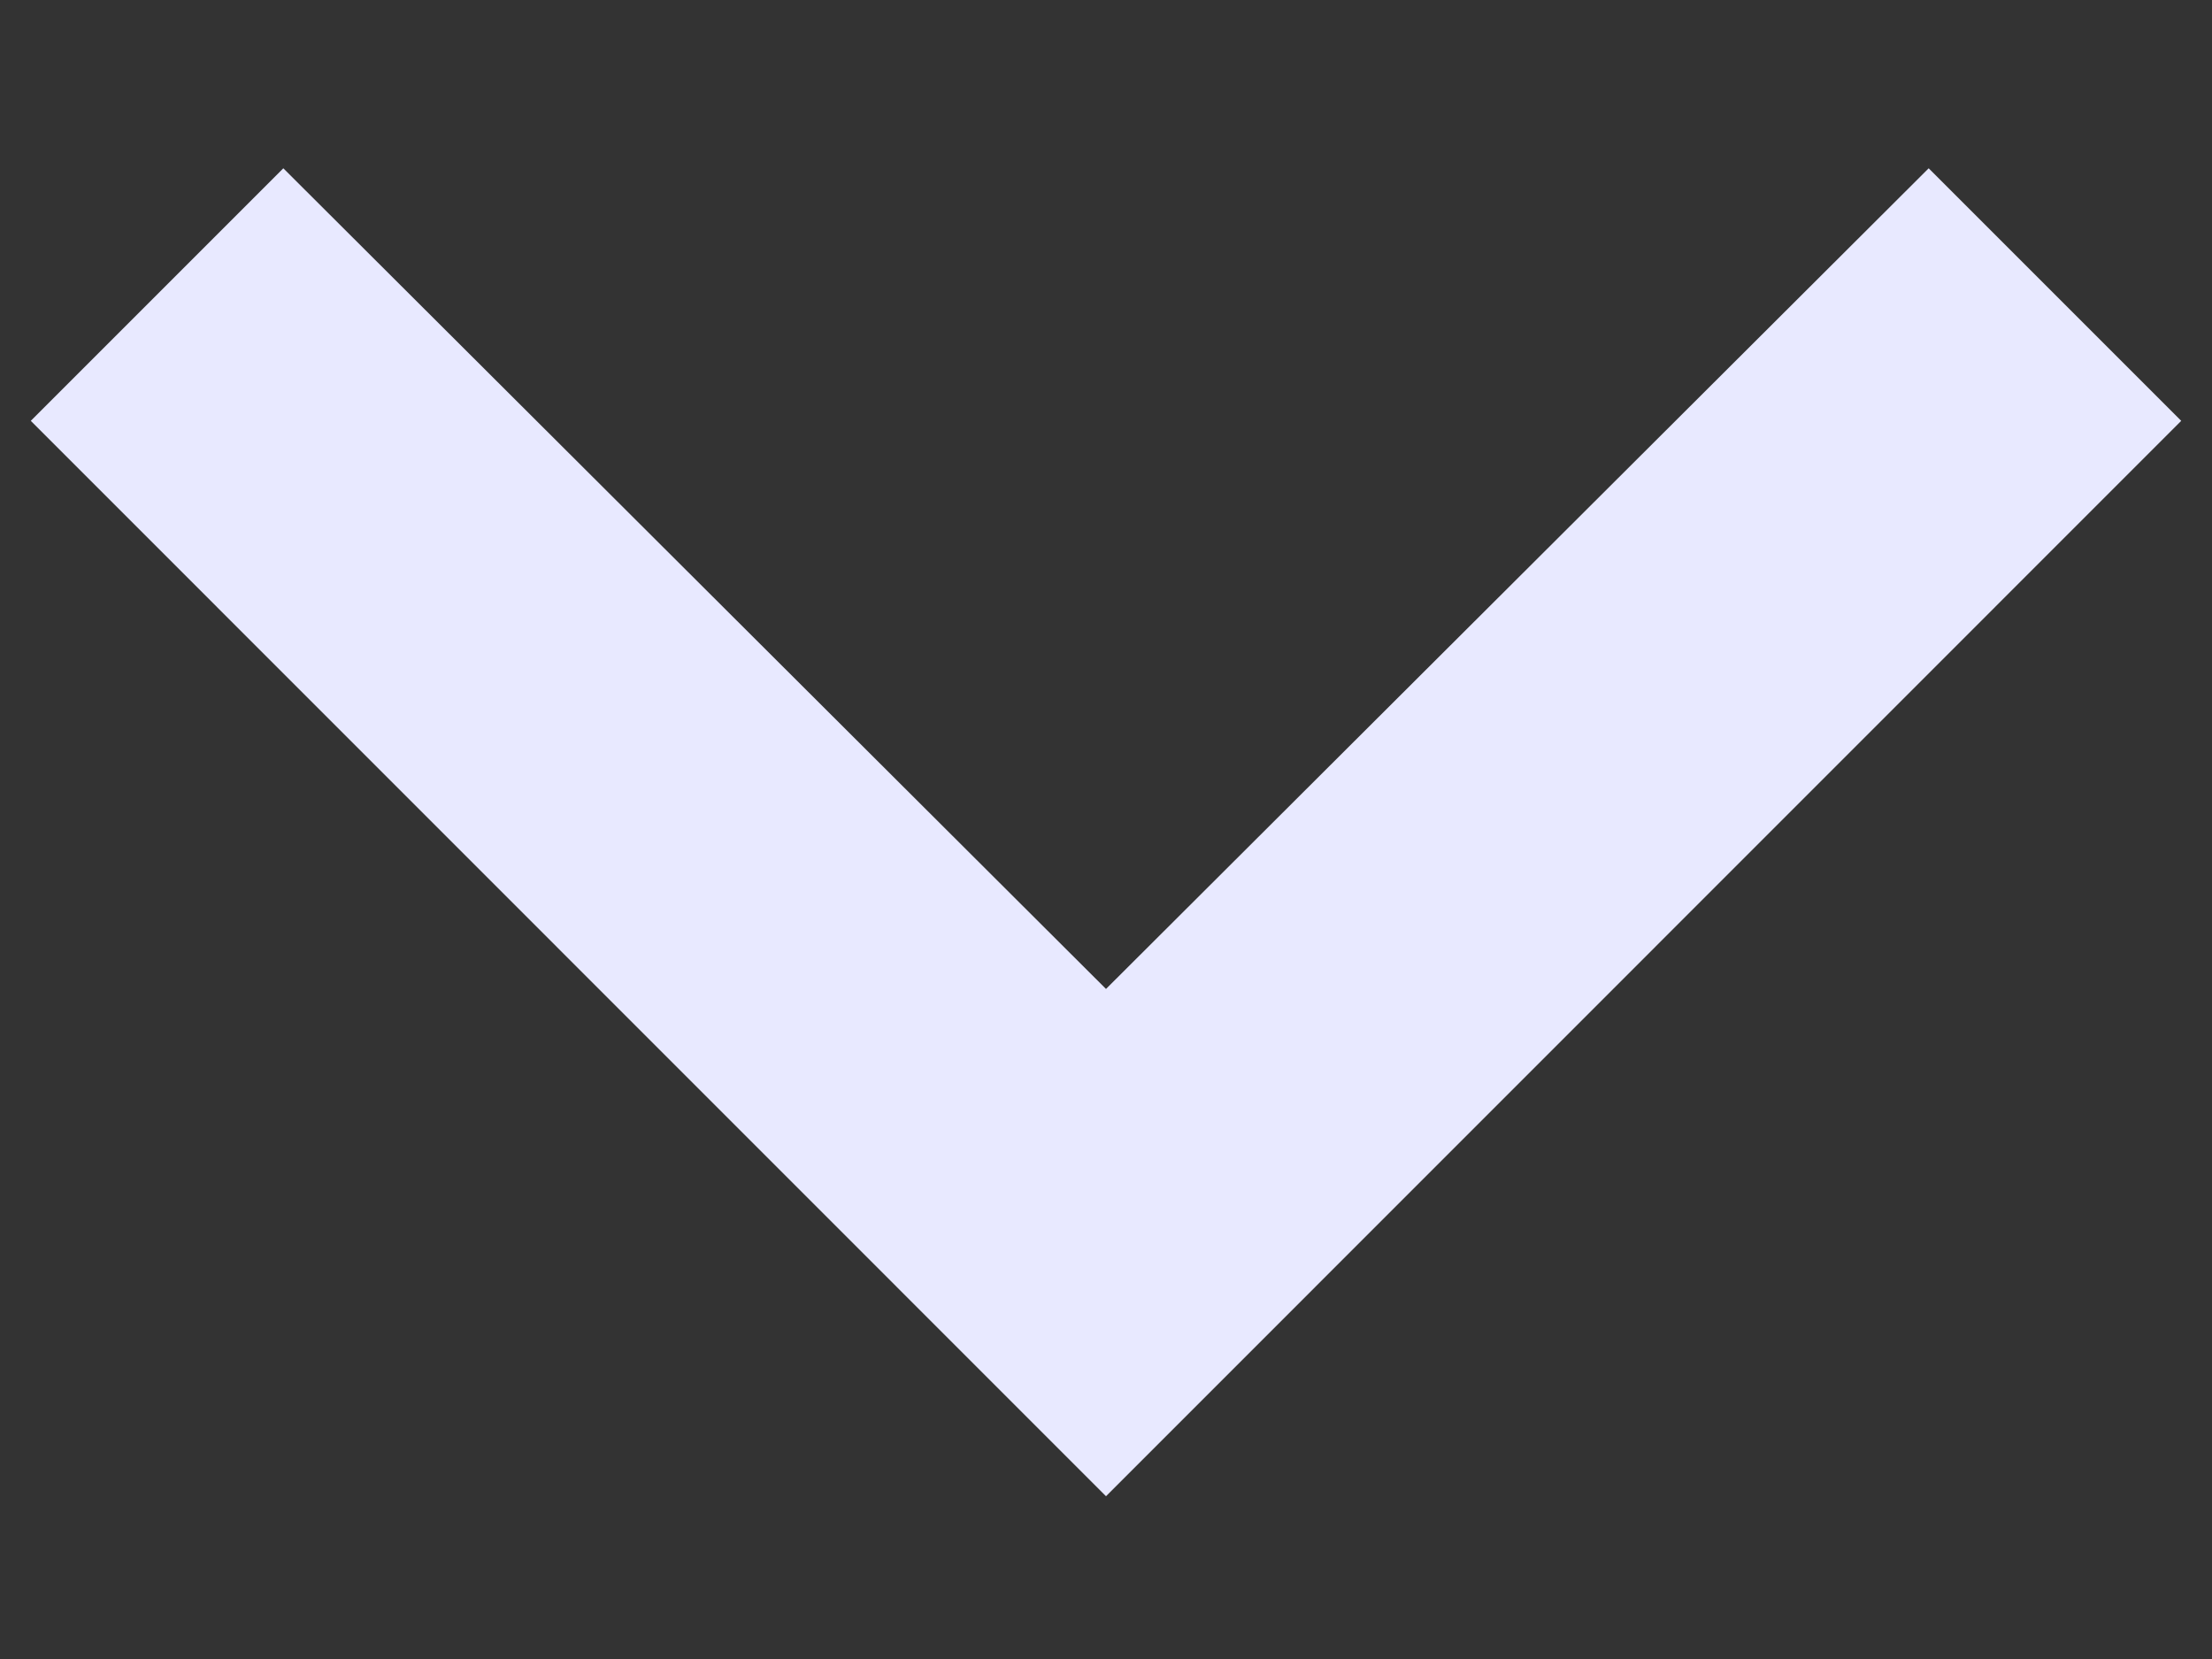 <svg width="12" height="9" viewBox="0 0 12 9" fill="none" xmlns="http://www.w3.org/2000/svg">
    <rect x="0" y="0" width="12" height="9" fill="#333333" stroke="none"/>
    <path d="M1.537 0.913L6 5.365L10.463 0.913L11.833 2.283L6 8.117L0.167 2.283L1.537 0.913Z" fill="#E8E9FF"/>
</svg>
